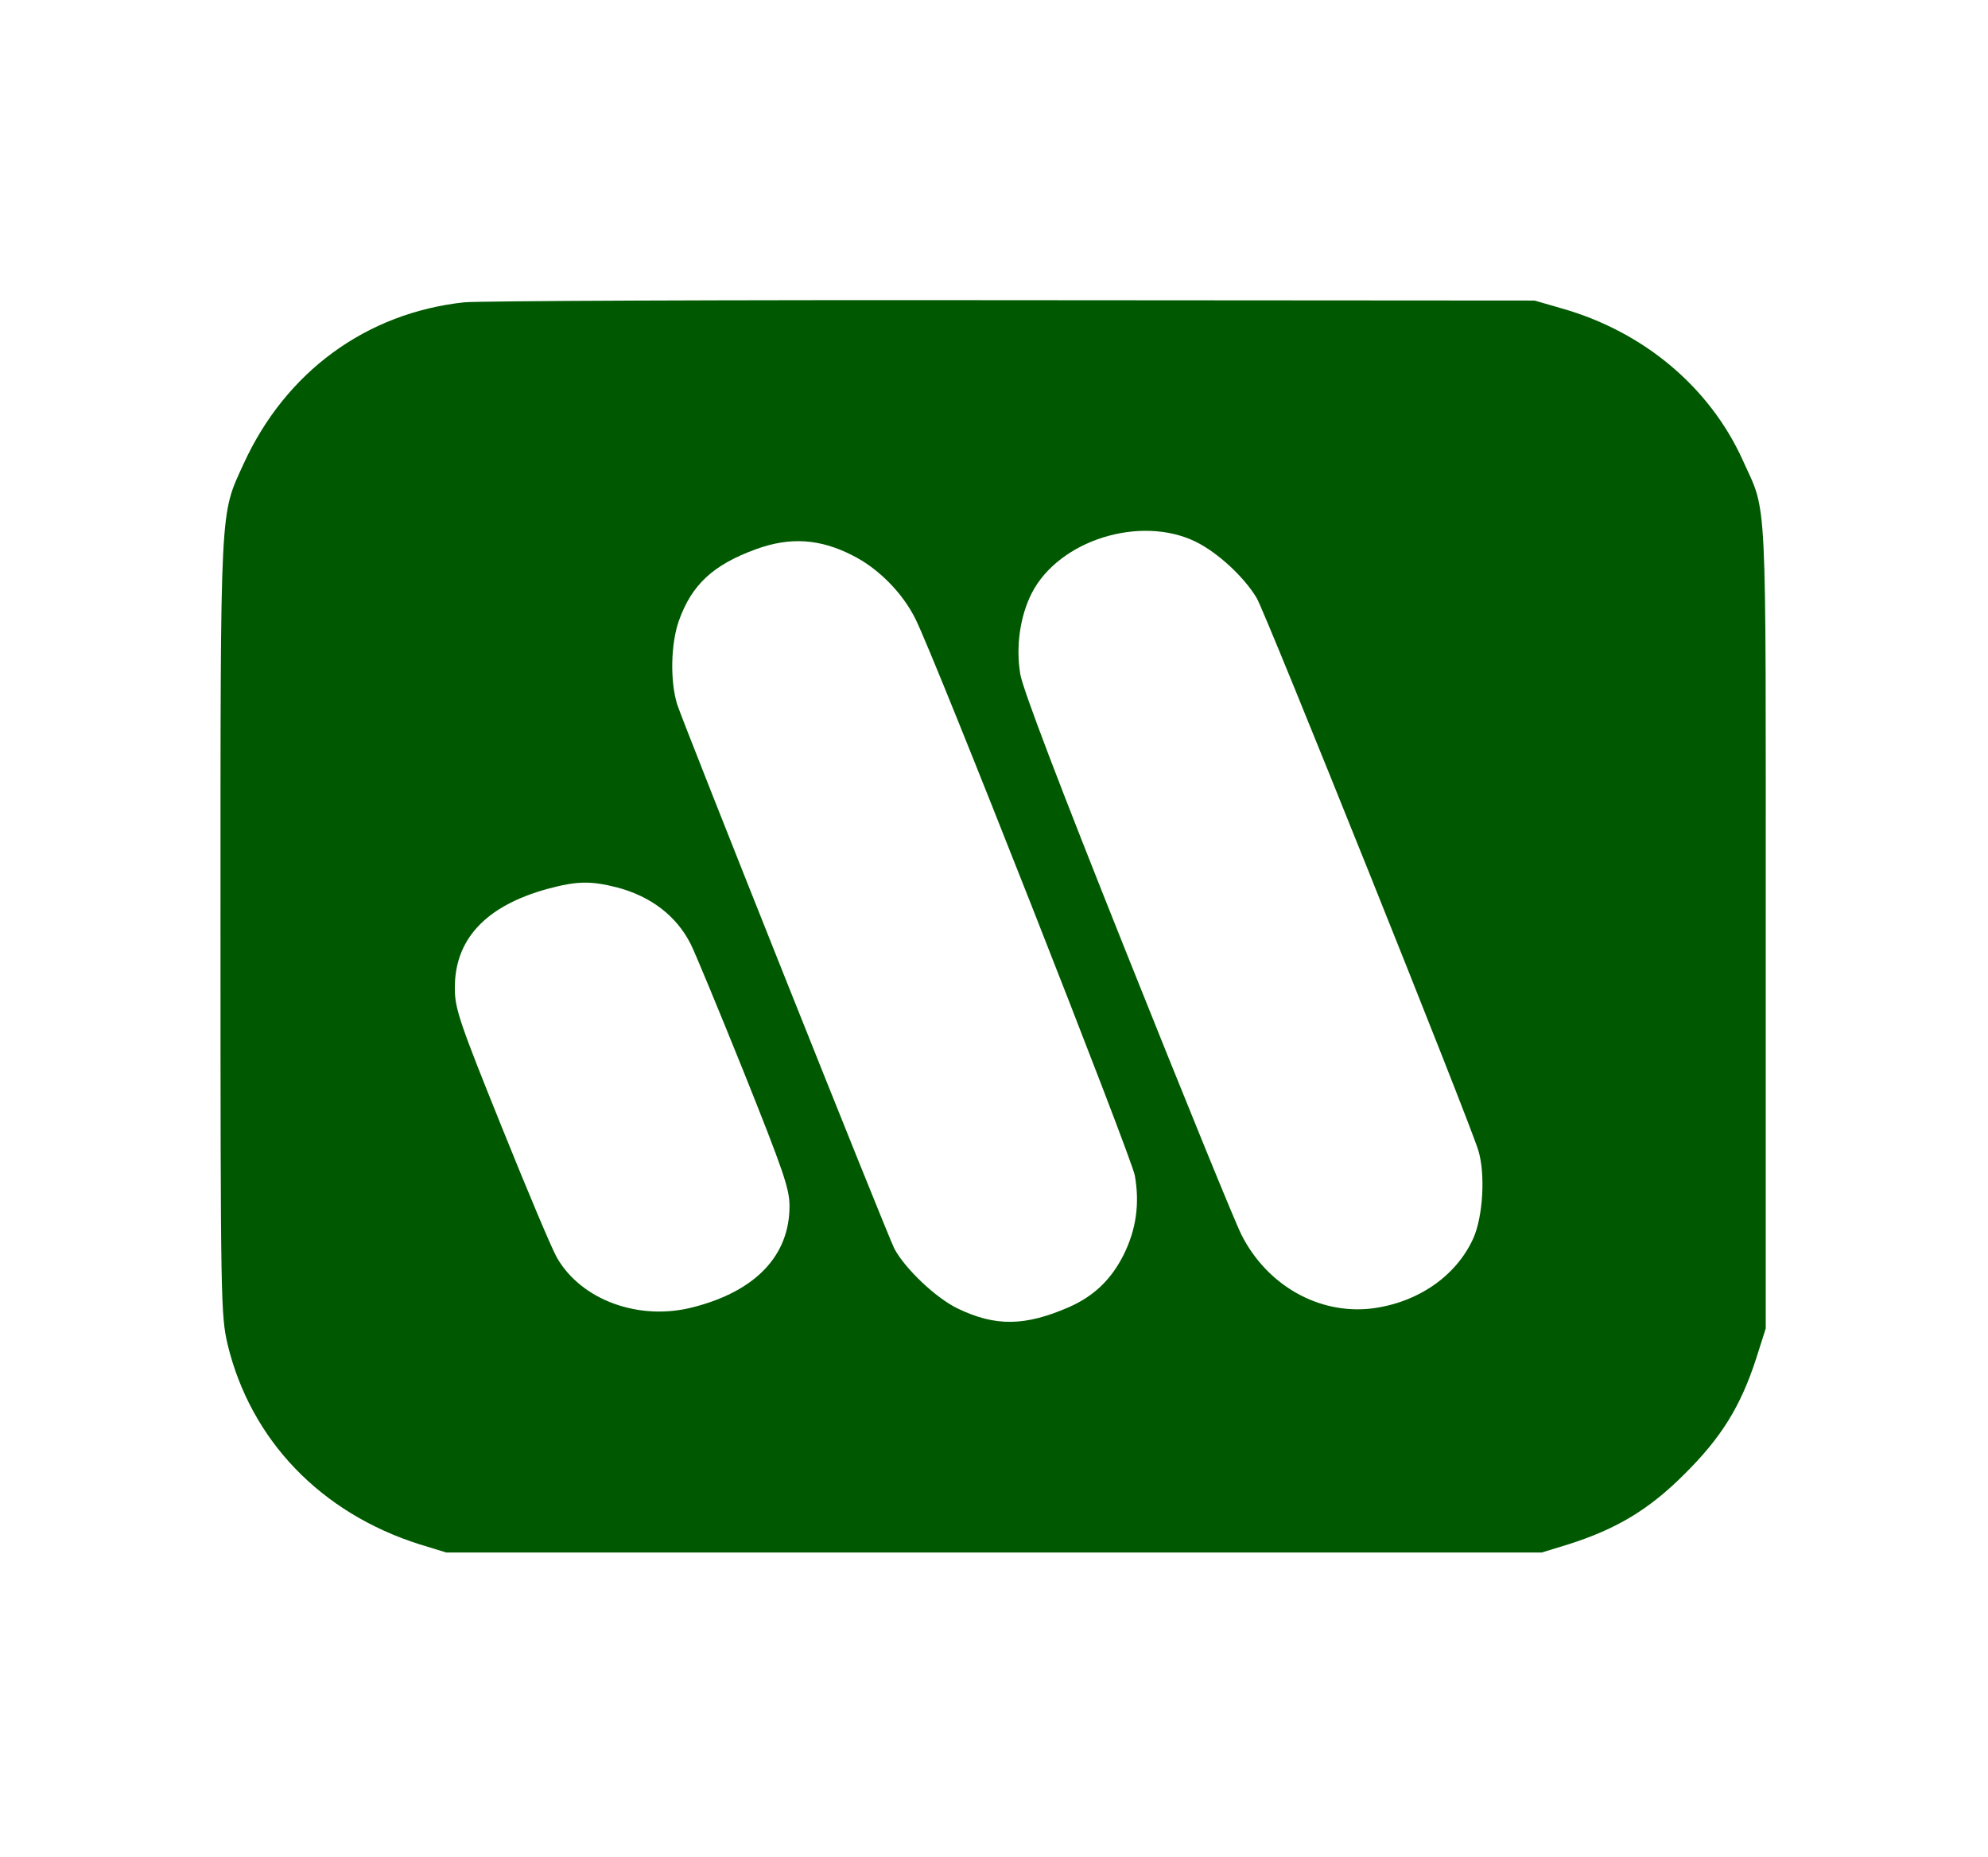 <?xml version="1.0" standalone="no"?>
<!DOCTYPE svg PUBLIC "-//W3C//DTD SVG 20010904//EN"
 "http://www.w3.org/TR/2001/REC-SVG-20010904/DTD/svg10.dtd">
<svg version="1.0" xmlns="http://www.w3.org/2000/svg"
 width="559pt" height="522pt" viewBox="0 0 559 522"
 preserveAspectRatio="xMidYMid meet">

<g transform="translate(0,522) scale(0.1,-0.1)"
fill="#005900" stroke="none">
<path d="M1305 4370 c-276 -30 -502 -196 -620 -454 -67 -147 -65 -99 -65
-1303 0 -1059 1 -1090 20 -1173 65 -269 262 -474 540 -562 l75 -23 1540 0
1540 0 75 23 c135 43 226 97 326 197 104 103 158 190 202 325 l27 85 0 1130
c0 1254 5 1156 -65 1312 -93 205 -279 361 -509 426 l-76 22 -1470 1 c-808 1
-1501 -2 -1540 -6z m2057 -673 c63 -31 137 -100 172 -159 27 -47 599 -1472
623 -1553 20 -66 13 -185 -14 -246 -48 -107 -157 -182 -287 -198 -148 -17
-293 65 -365 207 -17 33 -161 386 -320 784 -194 485 -294 748 -302 792 -13 77
-1 163 32 228 76 149 305 221 461 145z m-966 -38 c73 -36 142 -106 178 -179
55 -109 607 -1511 617 -1565 14 -79 4 -152 -32 -224 -35 -69 -83 -115 -153
-146 -124 -54 -207 -55 -313 -4 -62 30 -148 112 -178 168 -21 41 -595 1480
-611 1531 -20 65 -18 170 5 235 36 101 96 157 217 201 96 35 180 29 270 -17z
m-661 -934 c95 -25 167 -80 207 -159 11 -21 78 -183 149 -359 112 -280 129
-329 129 -378 0 -139 -95 -239 -270 -284 -152 -40 -315 19 -384 139 -13 22
-83 188 -155 367 -117 290 -132 333 -132 388 -2 139 86 234 261 282 82 22 120
23 195 4z"/>
</g>
</svg>
